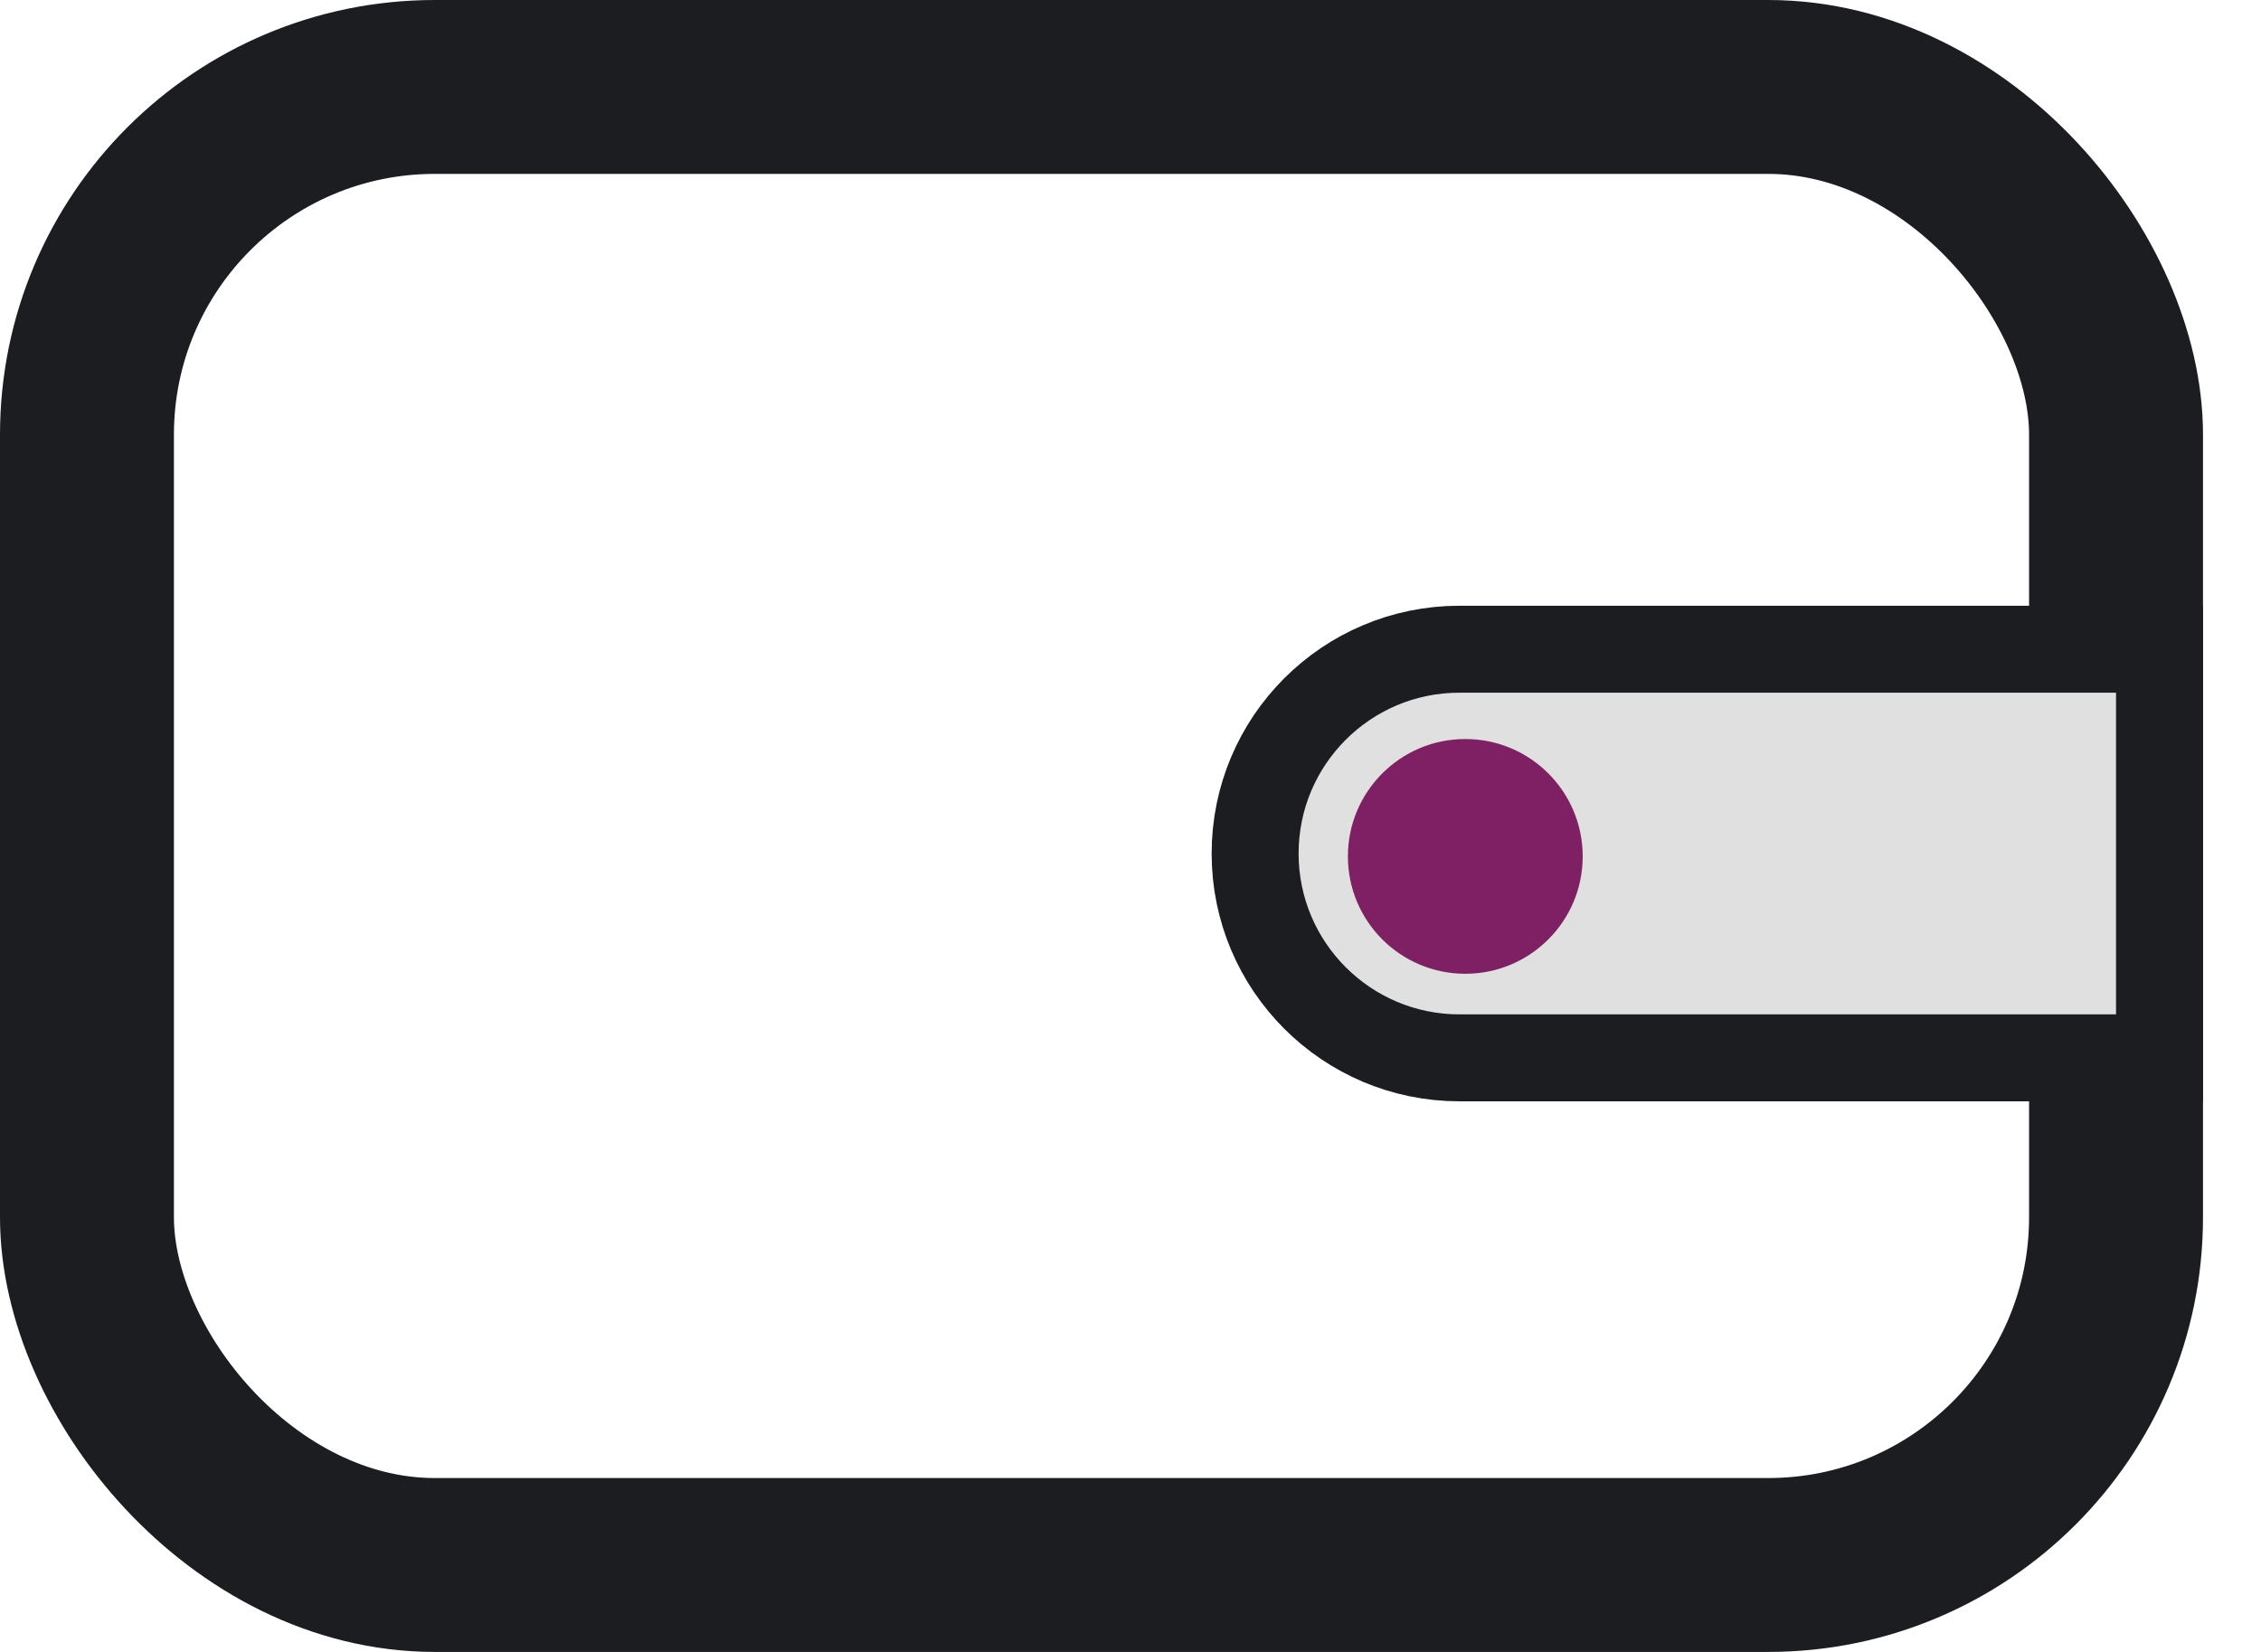 <svg width="26" height="19" viewBox="0 0 26 19" fill="none" xmlns="http://www.w3.org/2000/svg">
    <rect x="1" y="1" width="23.333" height="17" rx="4" stroke="#1C1D21" stroke-width="2" stroke-linejoin="round"/>
    <path d="M14.433 9.817C14.433 8.519 15.485 7.467 16.783 7.467H24.833V12.167H16.783C15.485 12.167 14.433 11.114 14.433 9.817Z" fill="#E0E0E0" stroke="#1C1D21" />
    <circle cx="16.85" cy="9.85" r="1.35" fill="#7E2063"/>
</svg>

